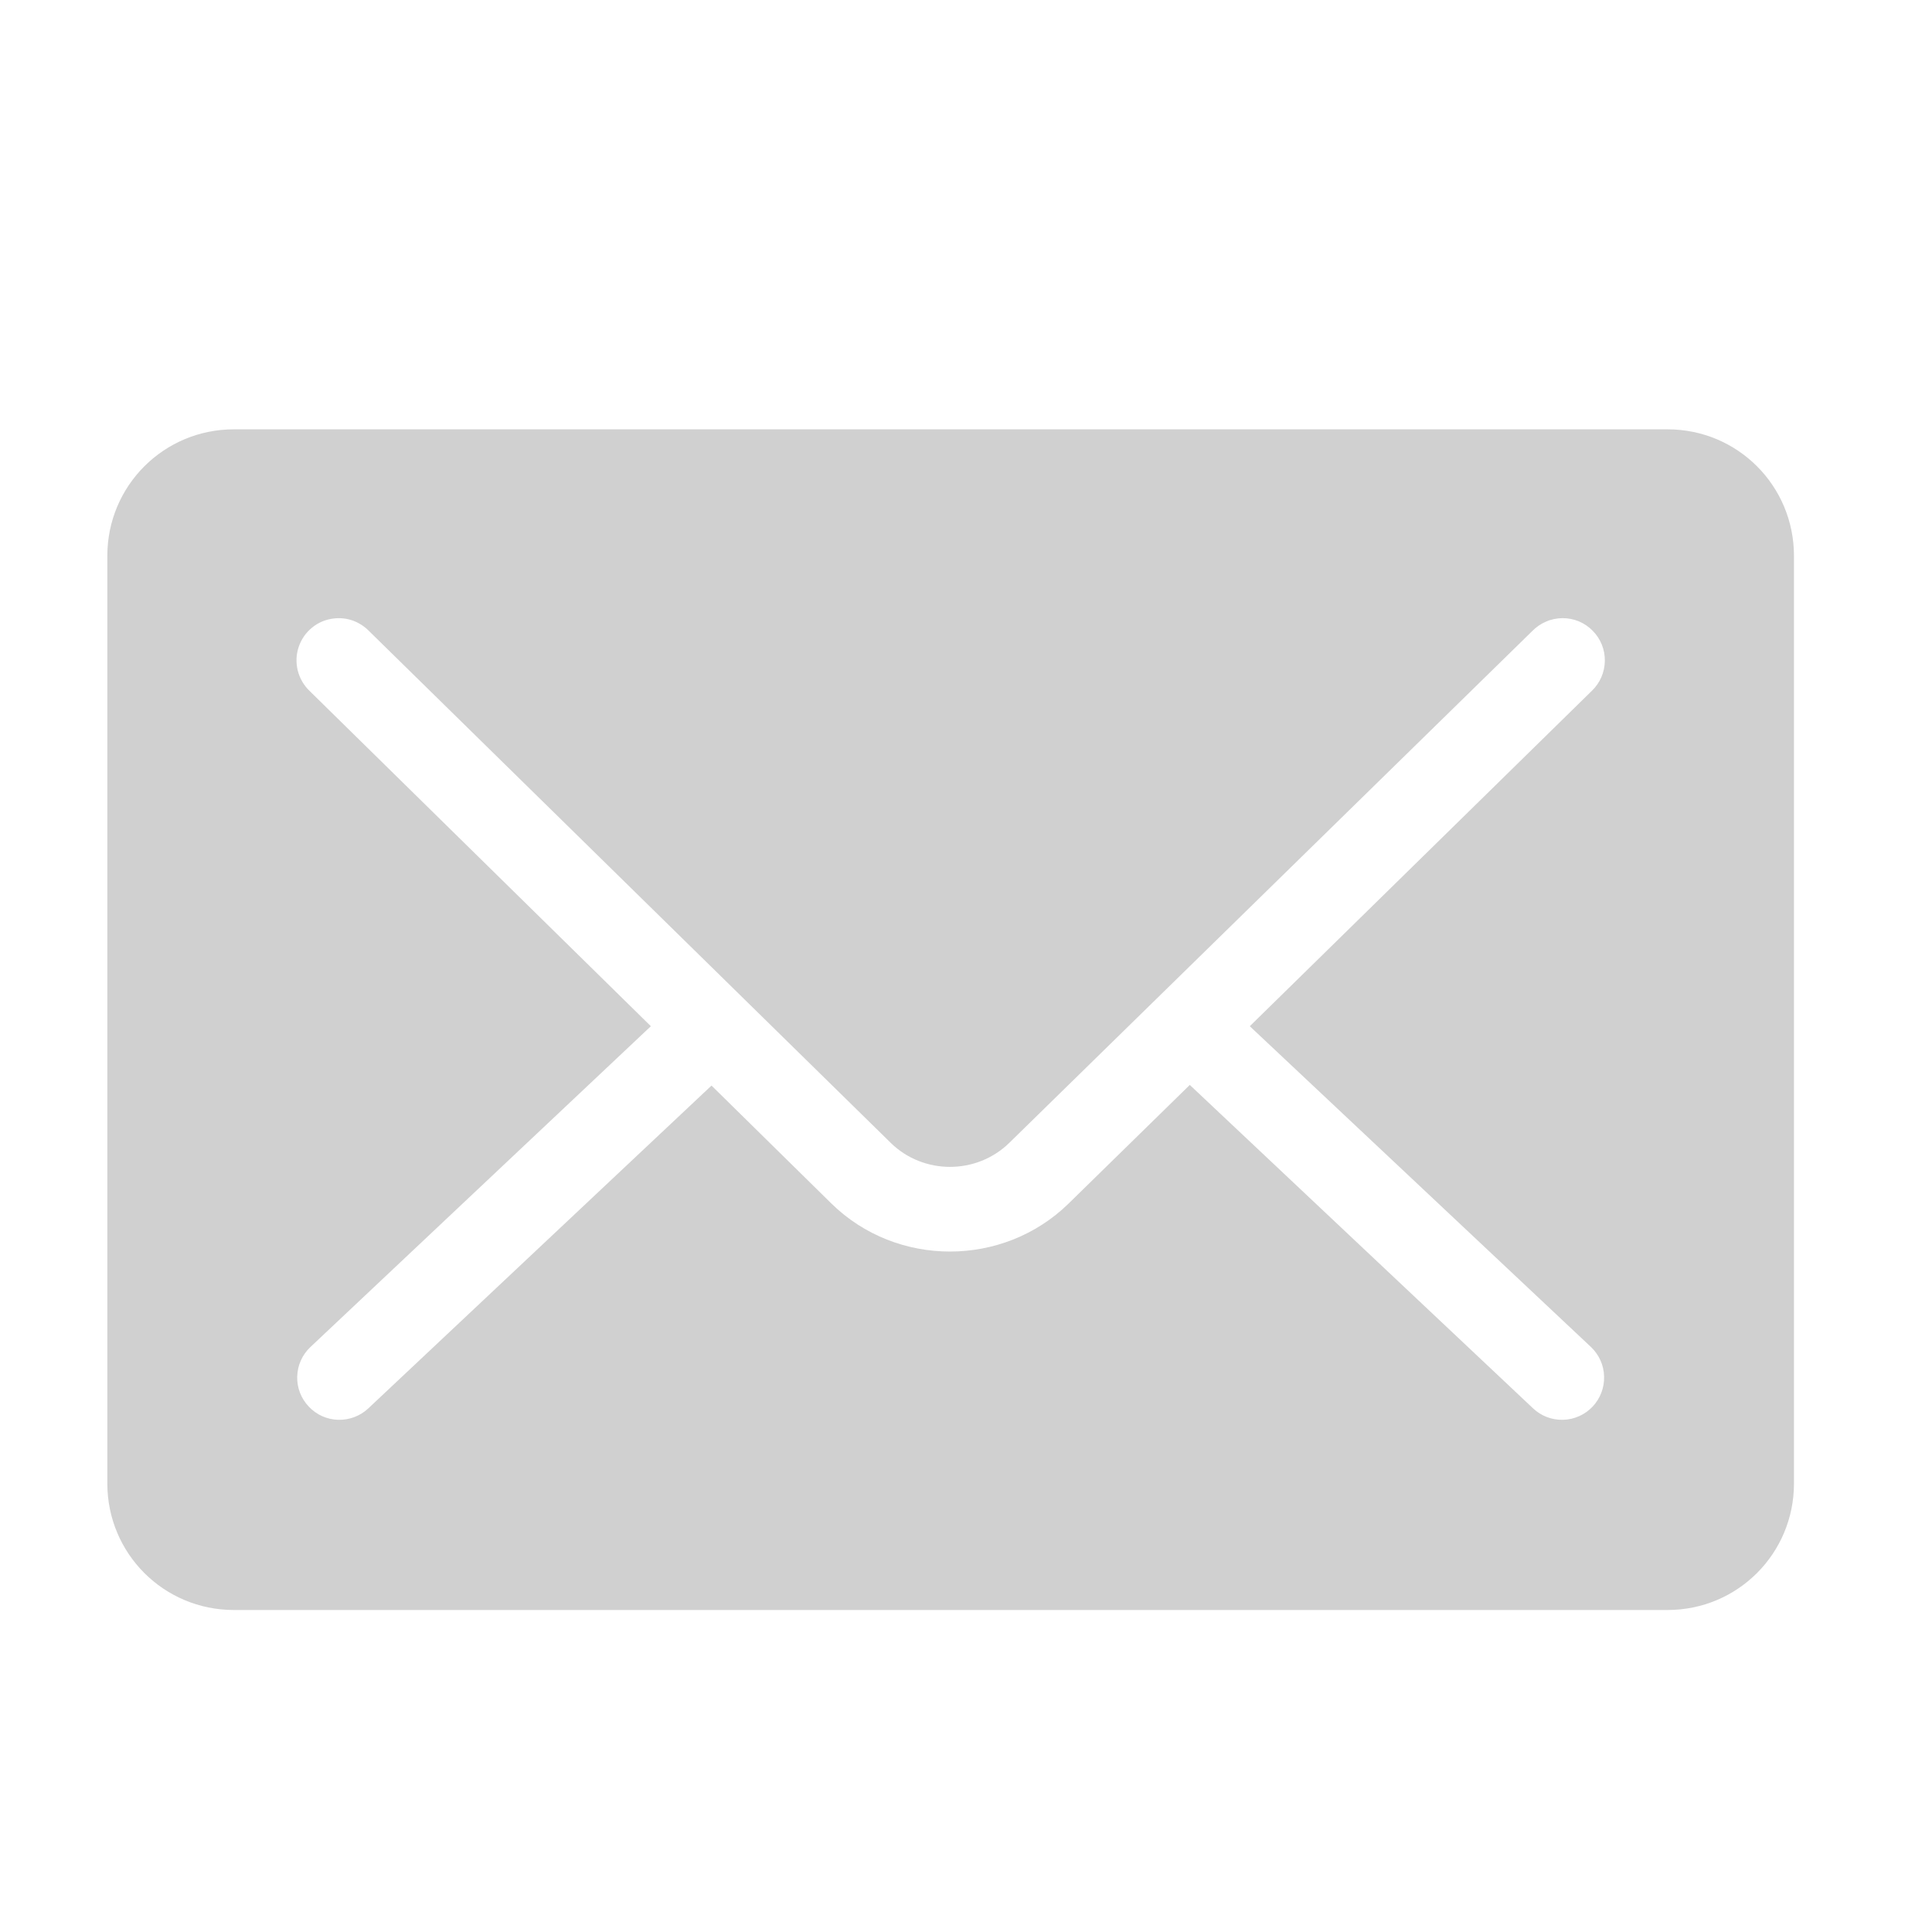 <svg width="18" height="18" viewBox="0 0 18 18" fill="none" xmlns="http://www.w3.org/2000/svg">
<path d="M2.179 4C1.526 4 1 4.526 1 5.179V13.821C1 14.474 1.526 15 2.179 15H15.536C16.189 15 16.714 14.474 16.714 13.821V5.179C16.714 4.526 16.189 4 15.536 4H2.179ZM3.112 5.762C3.171 5.755 3.231 5.762 3.288 5.782C3.344 5.803 3.395 5.835 3.437 5.878L8.299 10.648C8.603 10.946 9.098 10.946 9.403 10.648L14.277 5.878C14.314 5.841 14.357 5.811 14.405 5.791C14.453 5.77 14.505 5.76 14.557 5.759C14.61 5.759 14.661 5.769 14.71 5.789C14.758 5.809 14.802 5.839 14.838 5.876C14.875 5.913 14.904 5.957 14.924 6.006C14.943 6.054 14.953 6.106 14.952 6.158C14.951 6.21 14.94 6.262 14.919 6.31C14.898 6.358 14.868 6.401 14.83 6.437L11.644 9.561L14.824 12.551C14.899 12.623 14.943 12.721 14.945 12.825C14.948 12.929 14.909 13.03 14.838 13.105C14.766 13.181 14.668 13.225 14.564 13.228C14.46 13.231 14.359 13.193 14.284 13.122L11.085 10.108L9.956 11.213C9.347 11.809 8.355 11.81 7.746 11.213L6.629 10.114L3.431 13.122C3.355 13.193 3.254 13.231 3.15 13.228C3.046 13.225 2.948 13.181 2.877 13.105C2.805 13.03 2.766 12.929 2.769 12.825C2.772 12.721 2.815 12.623 2.891 12.551L6.064 9.561L2.884 6.437C2.83 6.385 2.792 6.319 2.774 6.247C2.756 6.174 2.759 6.098 2.783 6.027C2.807 5.956 2.85 5.893 2.909 5.846C2.967 5.799 3.037 5.77 3.112 5.762Z" fill="#D0D0D0"/>
</svg>
